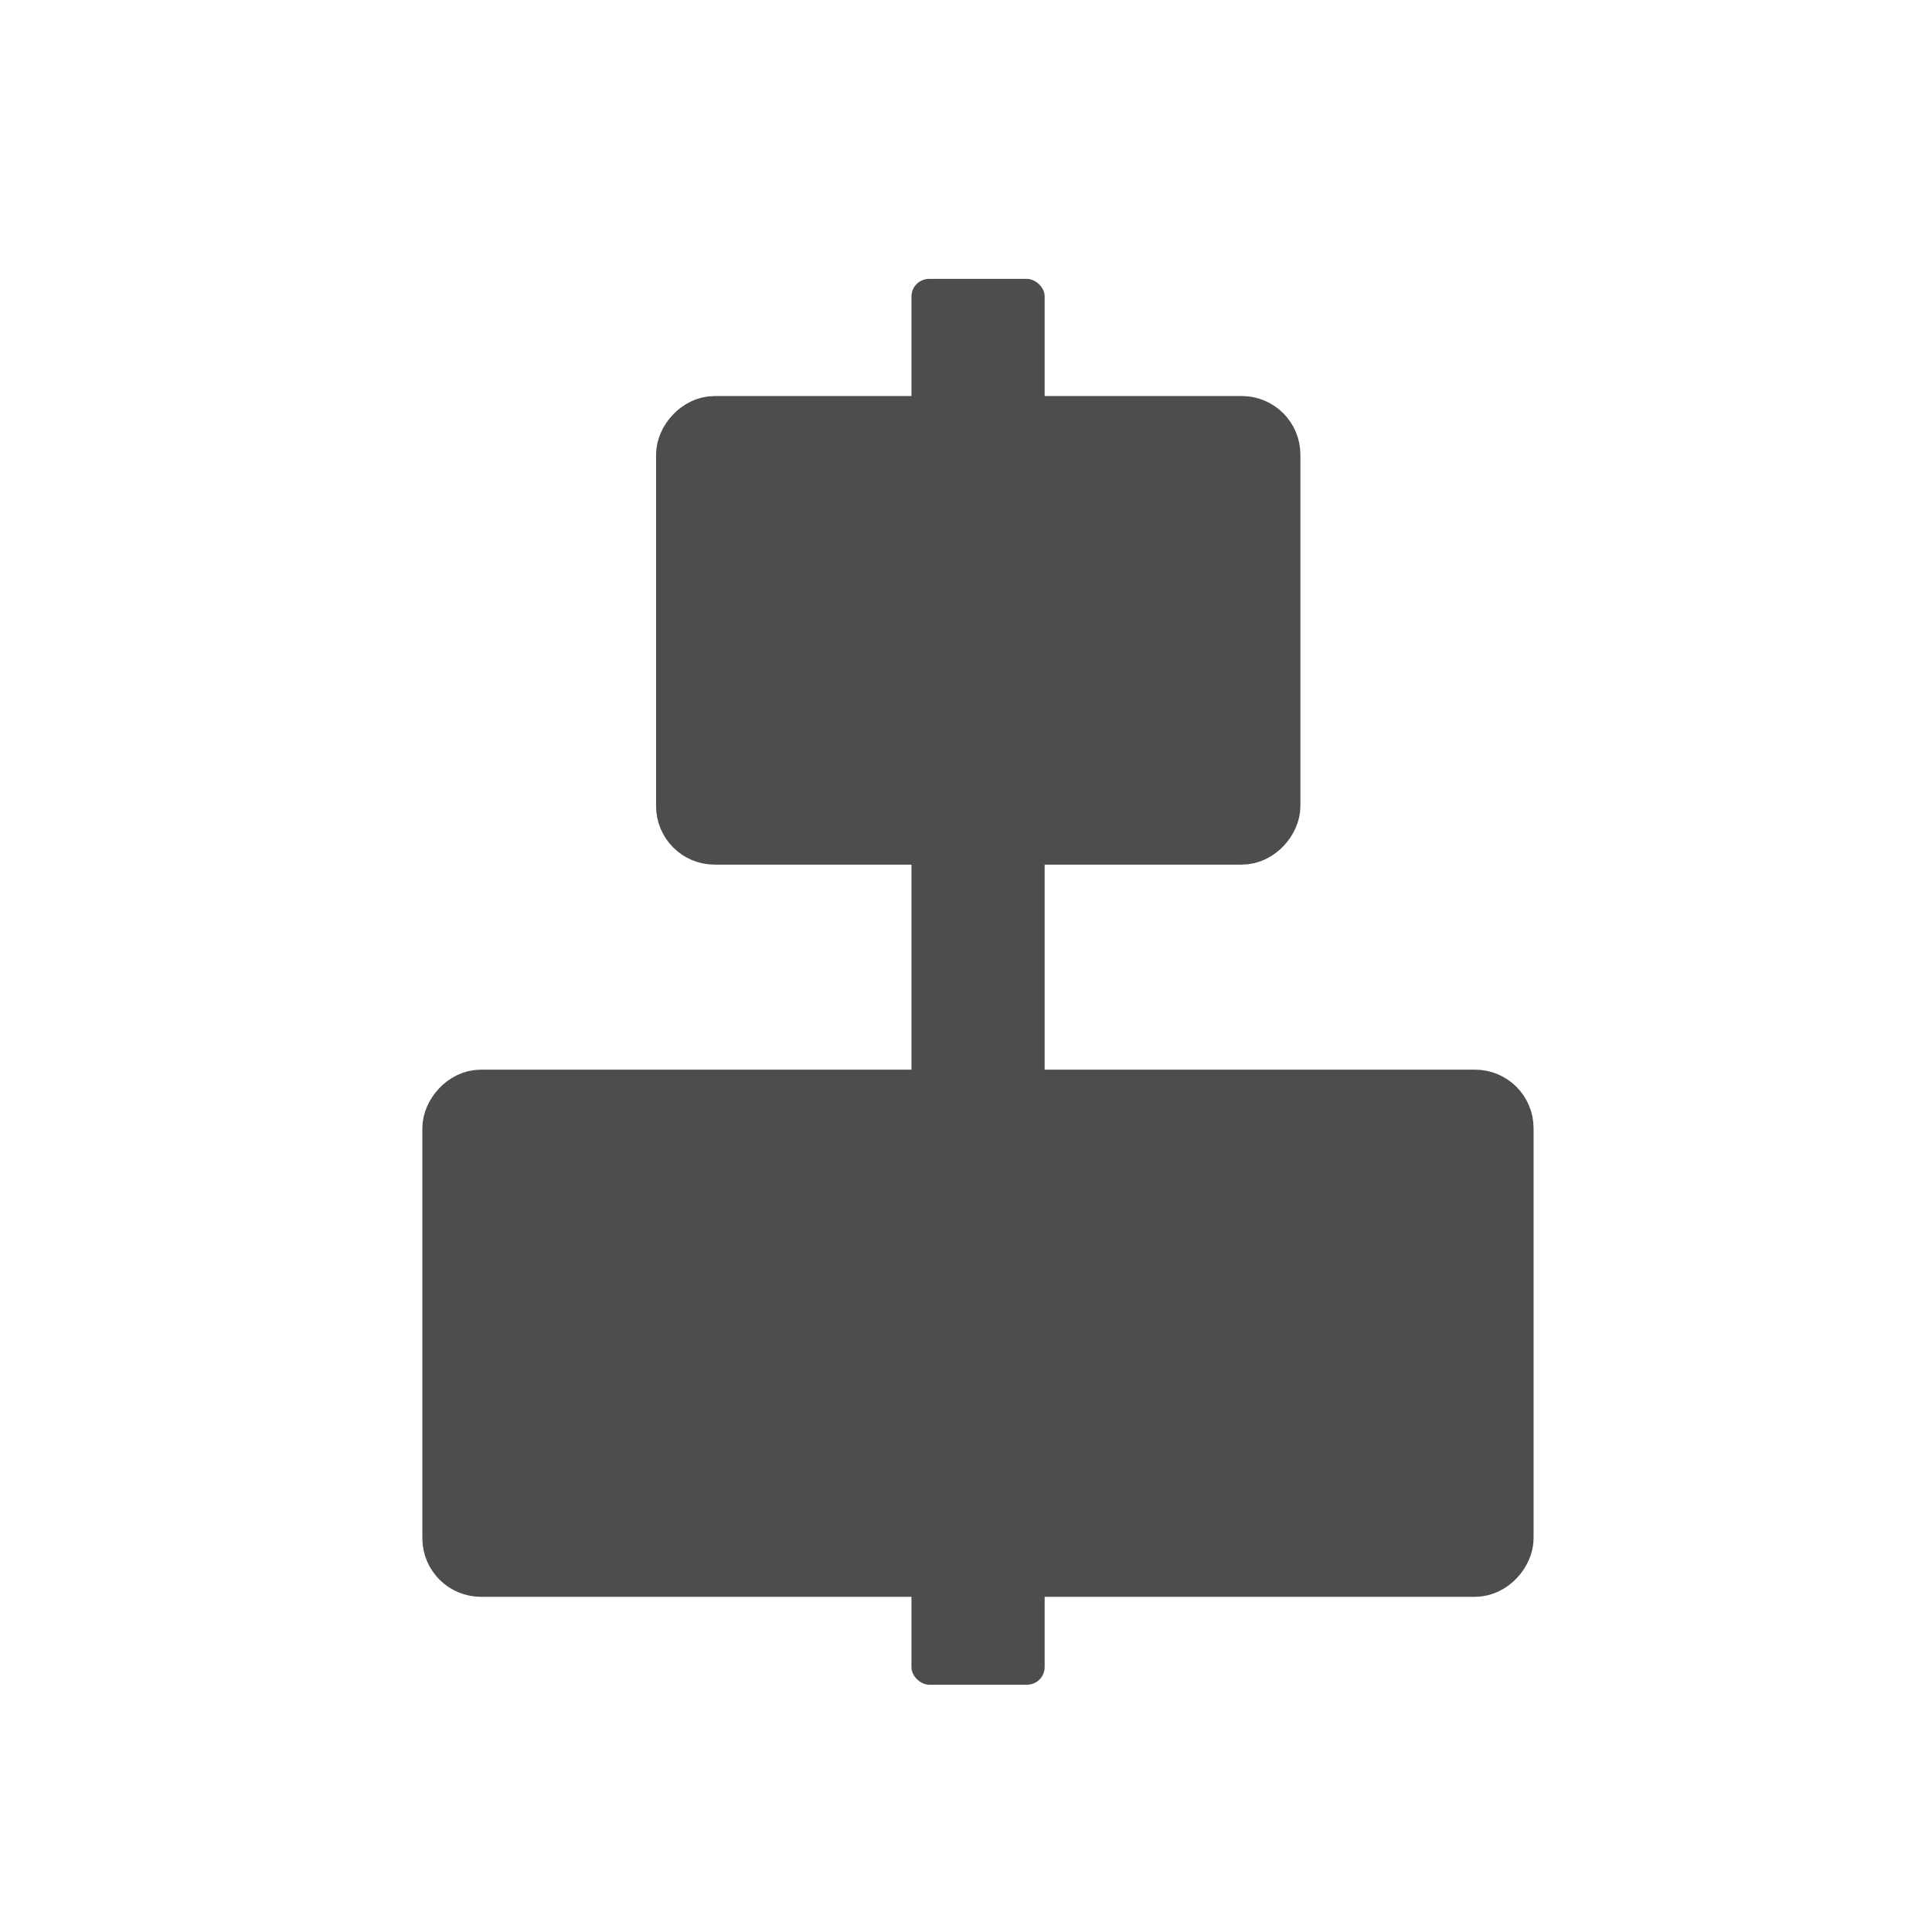 <svg xmlns="http://www.w3.org/2000/svg" viewBox="0 0 22 22"><g fill="#4d4d4d" fill-rule="evenodd"><rect transform="matrix(0 .667.667 0-260.93-341.83)" y="406.76" x="517.25" height="2.274" width="24" rx=".3"/><g stroke="#4d4d4d" stroke-linejoin="round" stroke-linecap="round" transform="matrix(.667 0 0-.667-260.93-341.83)"><rect y="-539.25" x="398.91" height="8" width="17.971" rx=".5"/><rect y="-526.75" x="402.9" height="7" width="10" rx=".5"/></g></g></svg>